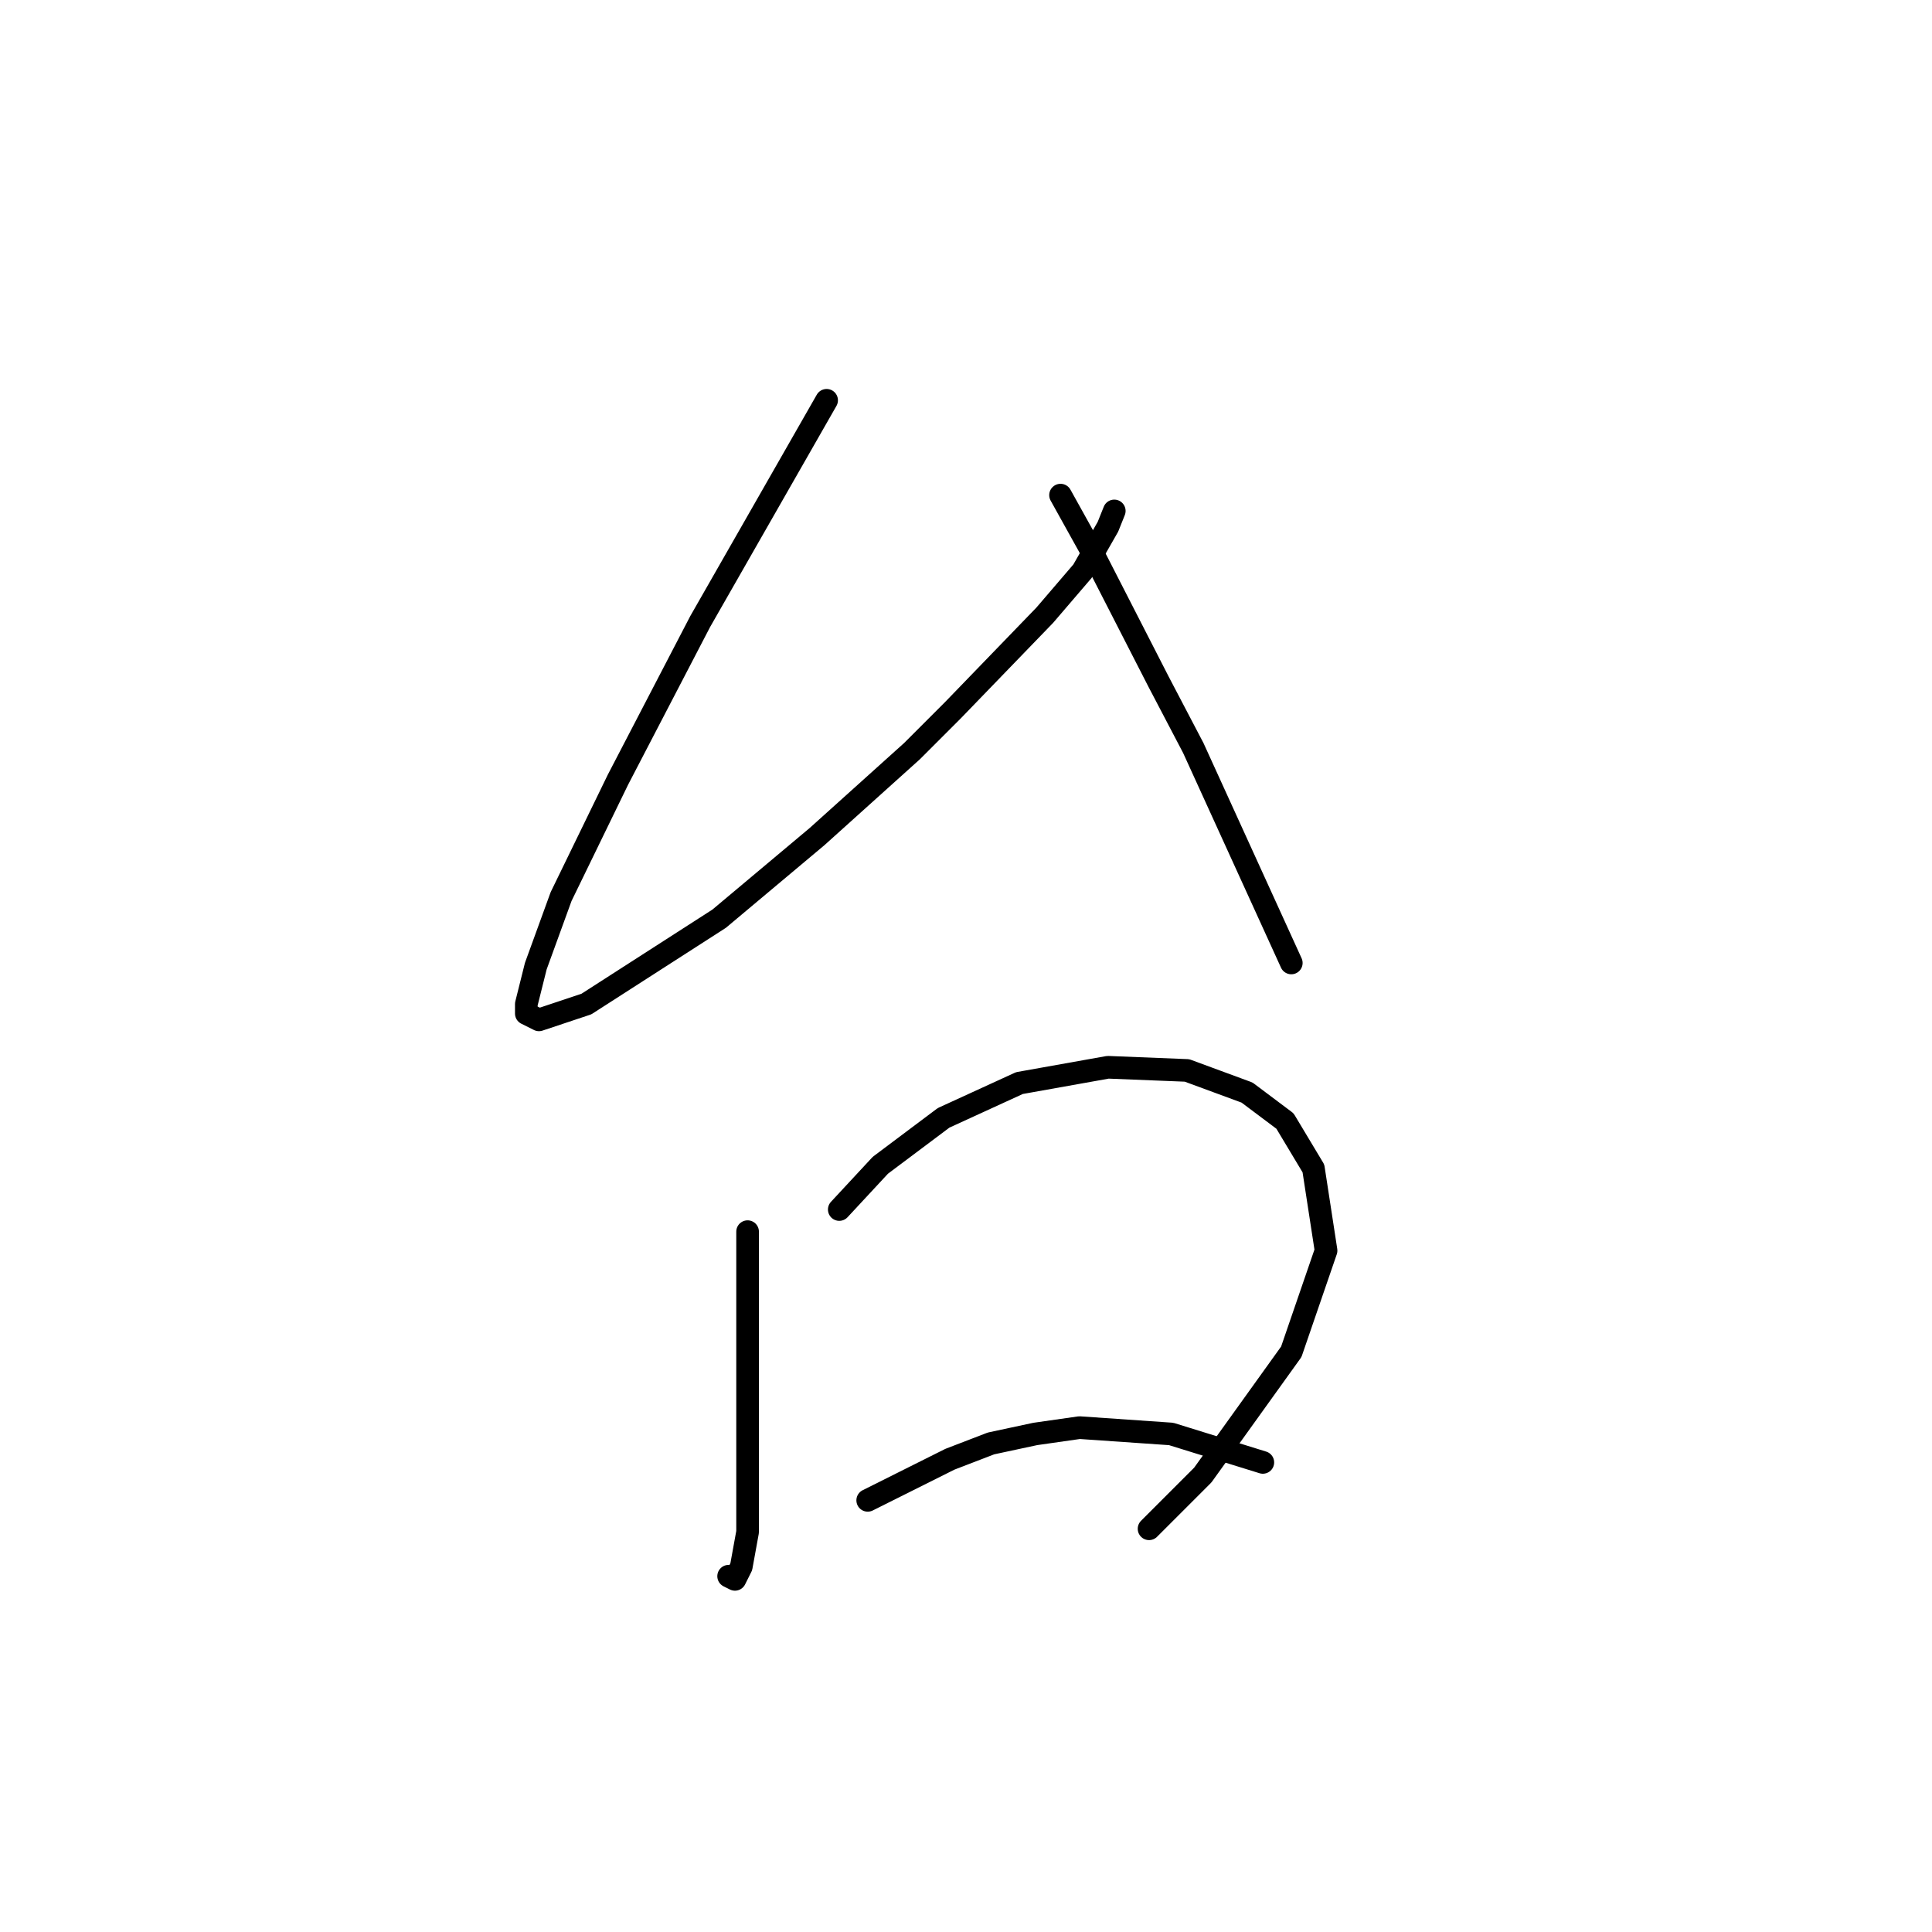 <?xml version="1.0" standalone="no"?>
    <svg width="256" height="256" xmlns="http://www.w3.org/2000/svg" version="1.1">
    <polyline stroke="black" stroke-width="3" stroke-linecap="round" fill="transparent" stroke-linejoin="round" points="109.531 53.041 104.505 61.837 92.777 82.361 81.887 103.303 74.347 118.801 70.996 128.016 69.74 133.042 69.74 134.299 71.415 135.137 77.698 133.042 95.29 121.733 108.275 110.843 120.84 99.534 126.285 94.089 138.432 81.523 143.459 75.659 146.809 69.795 147.647 67.701 147.647 67.701 " />
        <polyline stroke="black" stroke-width="3" stroke-linecap="round" fill="transparent" stroke-linejoin="round" points="140.527 65.606 144.715 73.146 153.511 90.319 158.119 99.115 171.103 127.597 171.103 127.597 " />
        <polyline stroke="black" stroke-width="3" stroke-linecap="round" fill="transparent" stroke-linejoin="round" points="99.06 163.2 99.06 175.766 99.06 189.169 99.06 195.033 99.06 202.991 98.222 207.599 97.384 209.274 96.547 208.855 96.547 208.855 " />
        <polyline stroke="black" stroke-width="3" stroke-linecap="round" fill="transparent" stroke-linejoin="round" points="111.207 160.268 116.652 154.404 125.029 148.121 135.081 143.514 146.809 141.419 157.281 141.838 165.239 144.77 170.265 148.54 174.035 154.823 175.71 165.713 171.103 179.116 159.375 195.452 152.255 202.572 152.255 202.572 " />
        <polyline stroke="black" stroke-width="3" stroke-linecap="round" fill="transparent" stroke-linejoin="round" points="114.976 198.803 125.867 193.358 131.312 191.263 137.176 190.007 143.04 189.169 155.187 190.007 167.333 193.776 167.333 193.776 " />
        </svg>